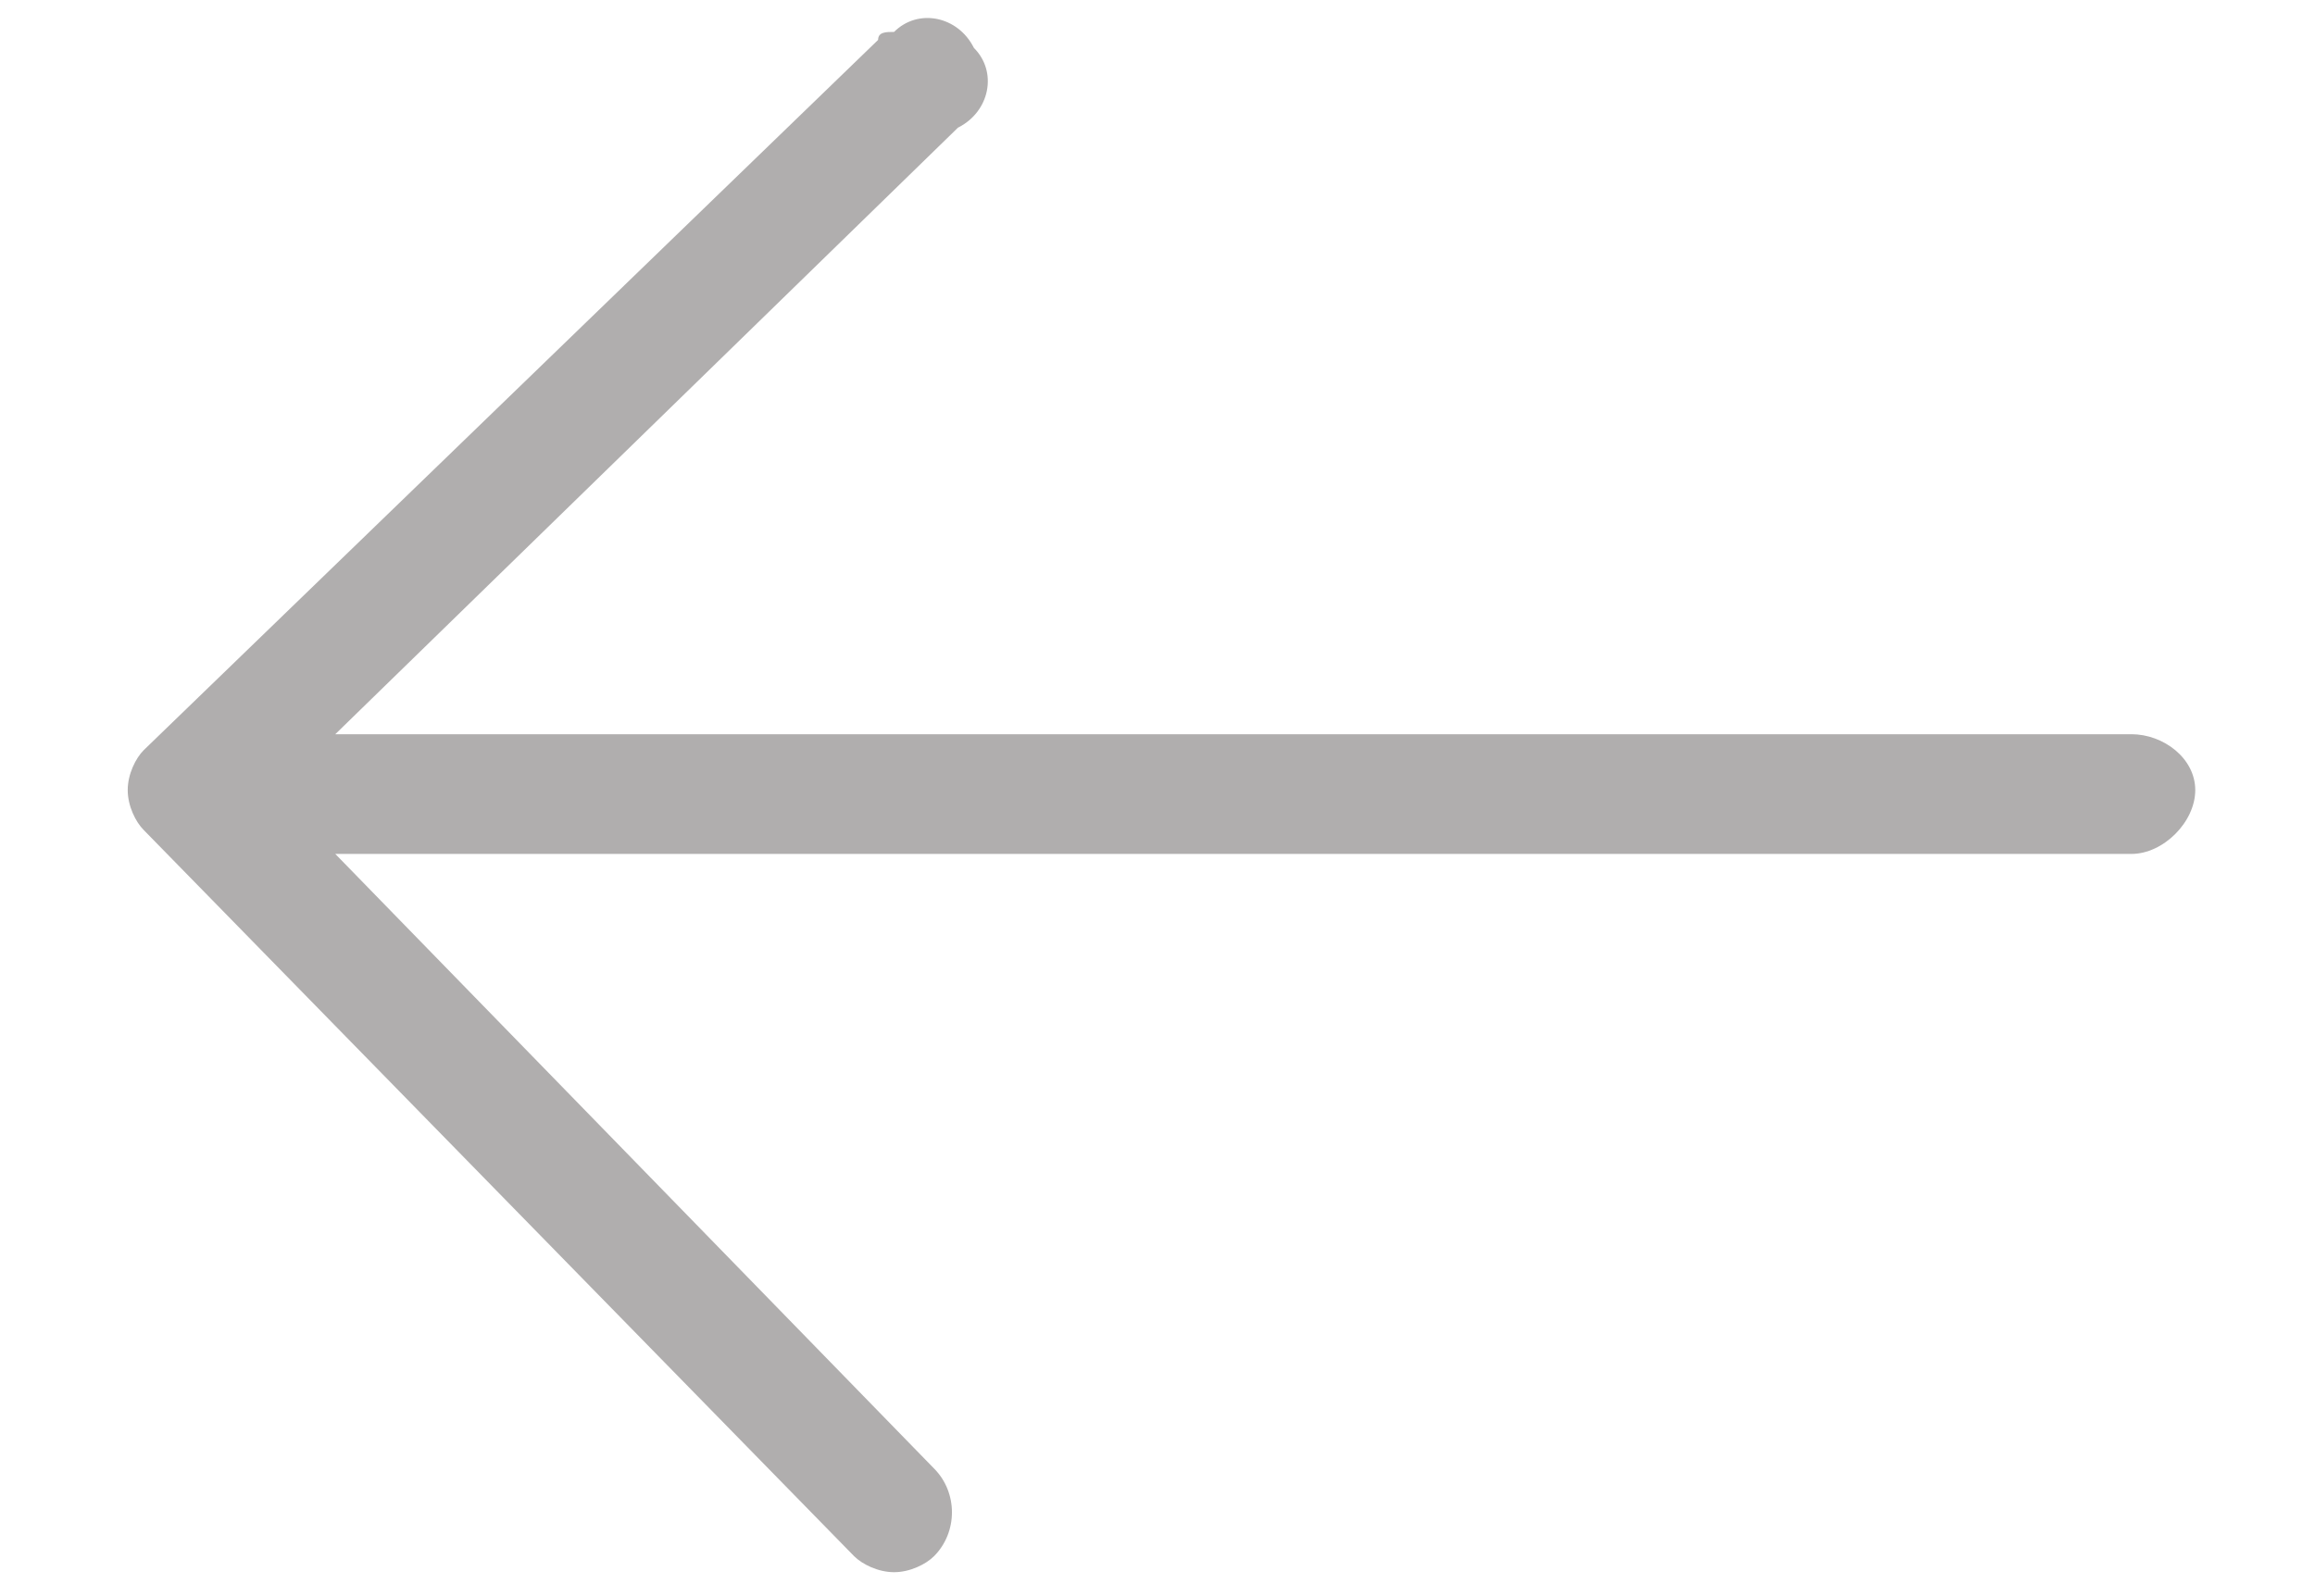 <?xml version="1.0" encoding="utf-8"?>
<!-- Generator: Adobe Illustrator 23.1.1, SVG Export Plug-In . SVG Version: 6.00 Build 0)  -->
<svg version="1.1" id="Layer_1" xmlns="http://www.w3.org/2000/svg" xmlns:xlink="http://www.w3.org/1999/xlink" x="0px" y="0px"
	 viewBox="0 0 29 20" style="enable-background:new 0 0 29 20;" xml:space="preserve">
<style type="text/css">
	.st0{fill:#B0AEAE;}
</style>
<title>ArrowLeft</title>
<path class="st0" d="M26.7,9.2H4.2L12,1.6c0.4-0.2,0.5-0.7,0.2-1c-0.2-0.4-0.7-0.5-1-0.2c-0.1,0-0.2,0-0.2,0.1l0,0L1.8,9.4
	C1.7,9.5,1.6,9.7,1.6,9.9s0.1,0.4,0.2,0.5l8.9,9.1c0.1,0.1,0.3,0.2,0.5,0.2s0.4-0.1,0.5-0.2c0.3-0.3,0.3-0.8,0-1.1l-7.5-7.7h22.5
	c0.4,0,0.8-0.4,0.8-0.8S27.1,9.2,26.7,9.2z"/>
</svg>
